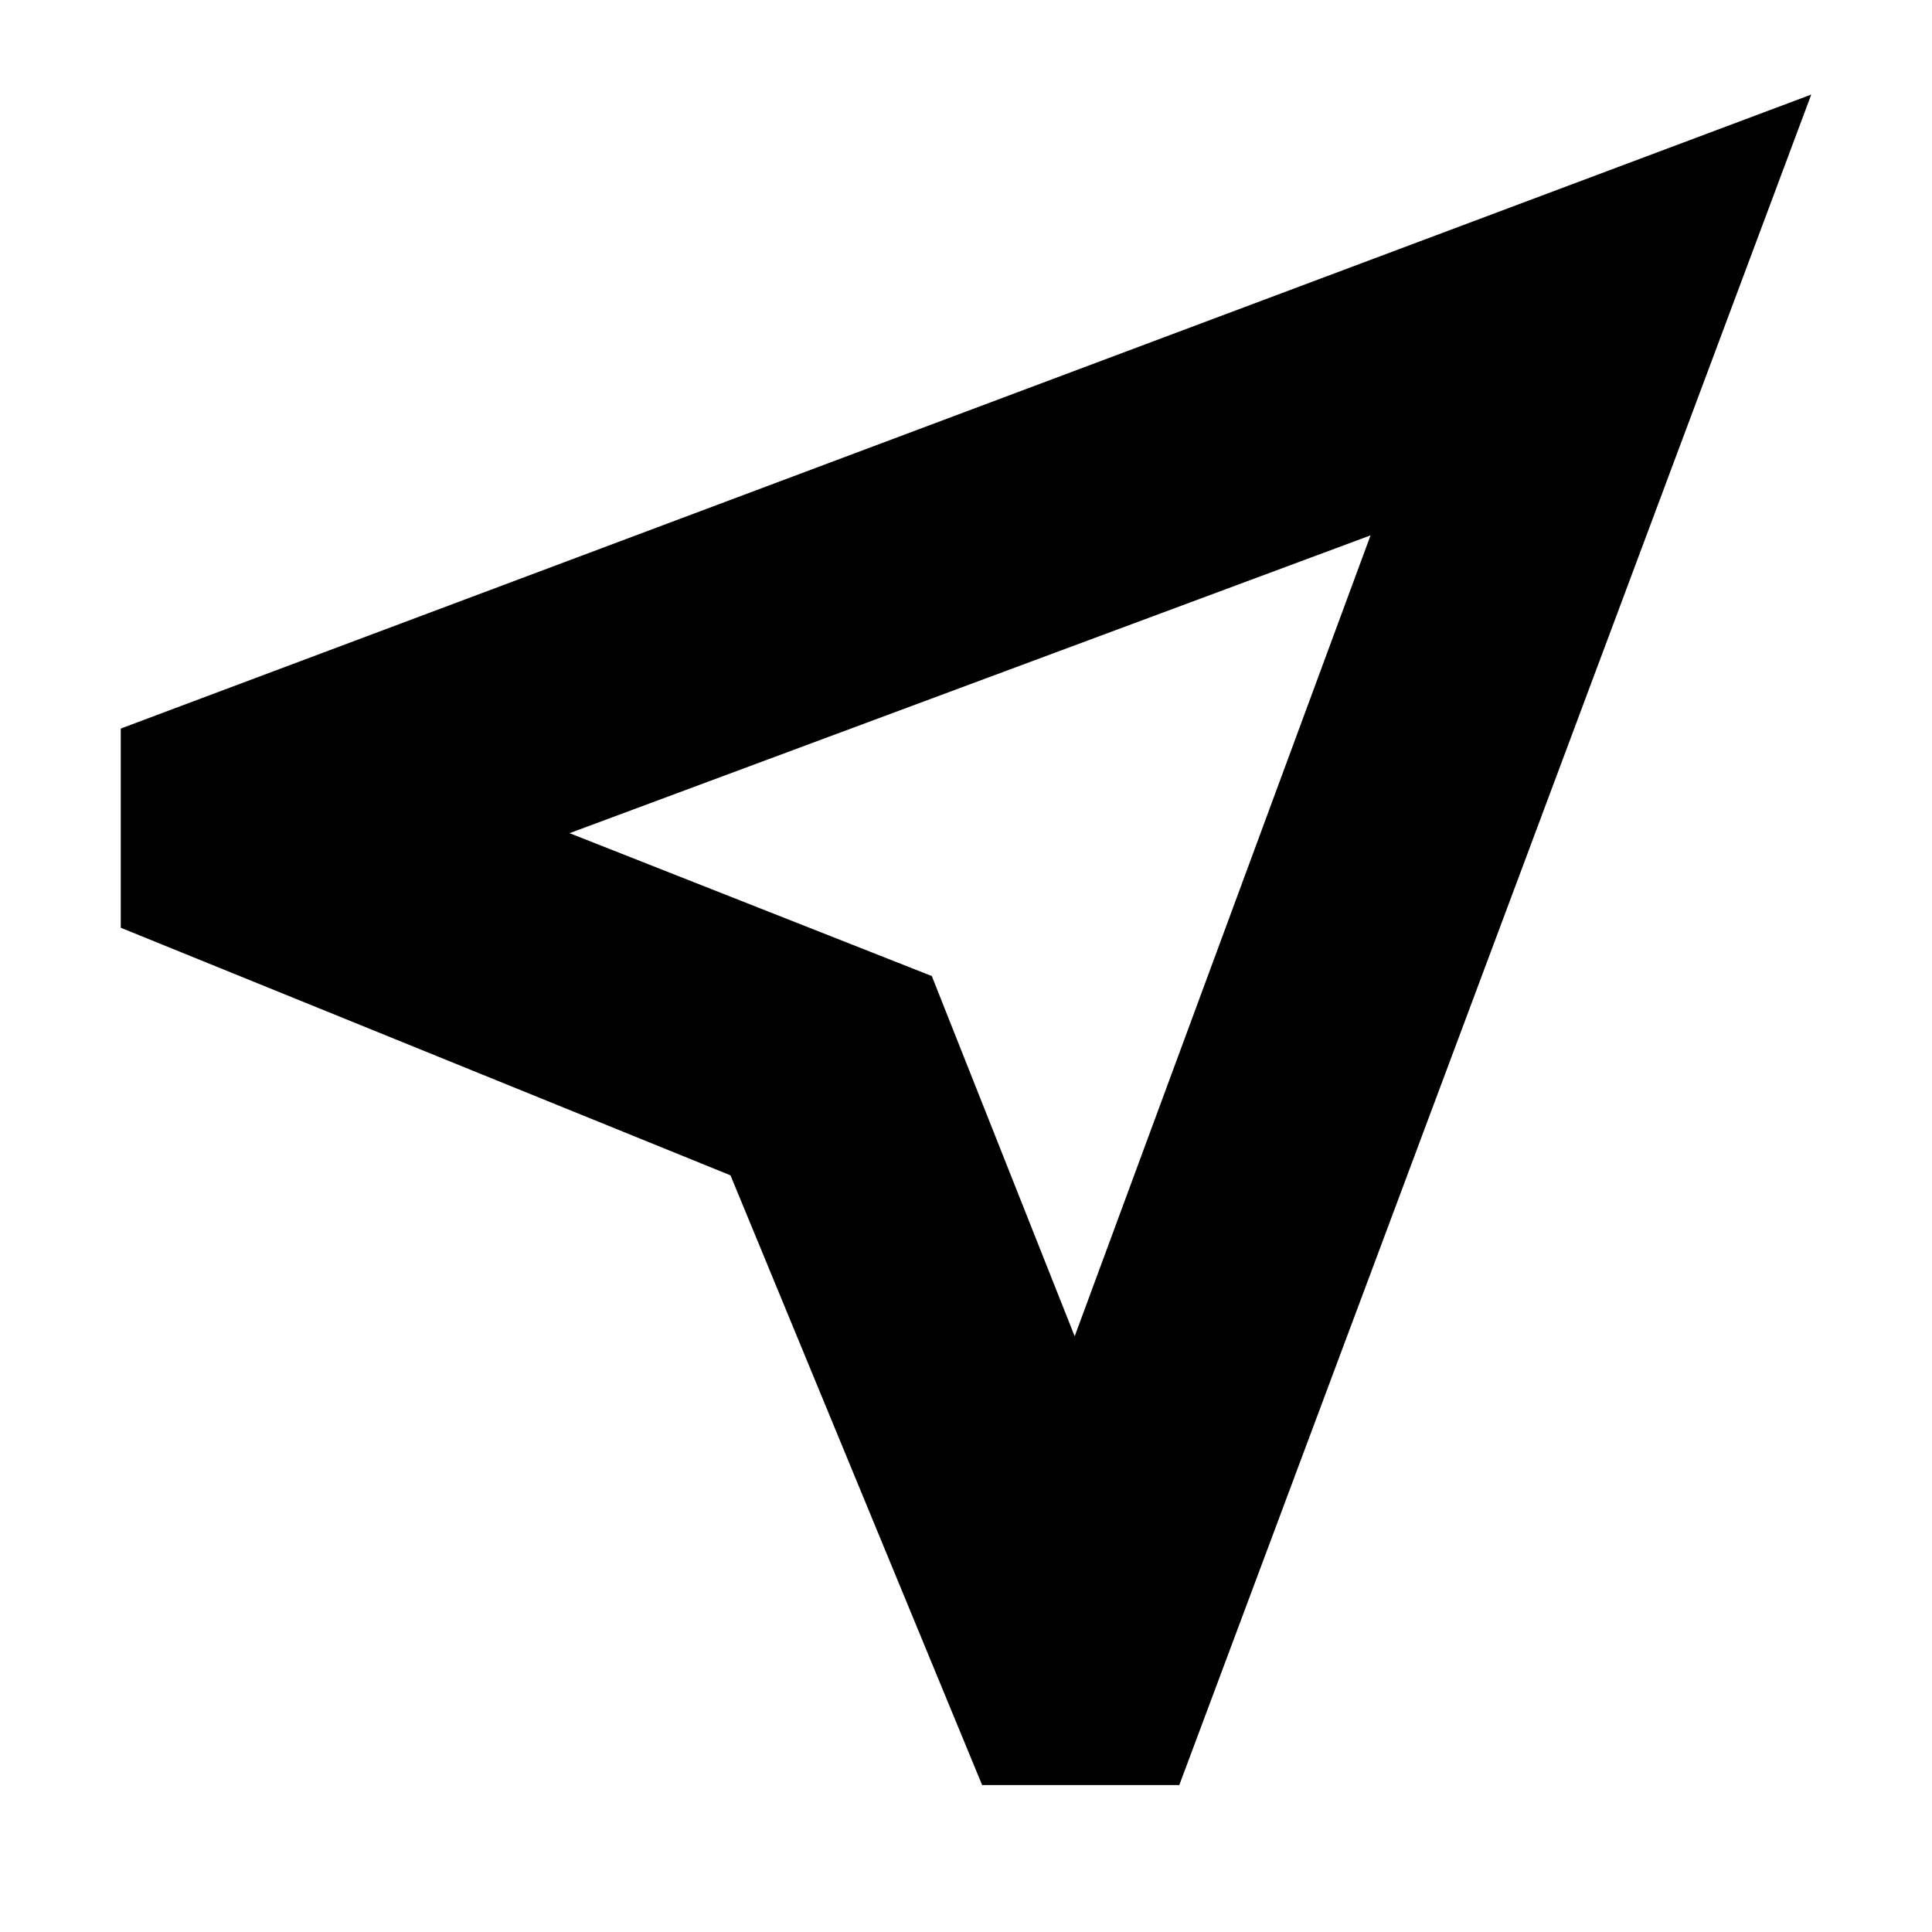 <svg xmlns="http://www.w3.org/2000/svg" height="20" width="20"><path d="M10.167 18.479 7.562 12.167 1.25 9.604V7.542L18.75 0.979L12.208 18.479ZM11.125 13.833 14.188 5.542 5.896 8.625 9.646 10.104ZM9.646 10.104Z"/></svg>